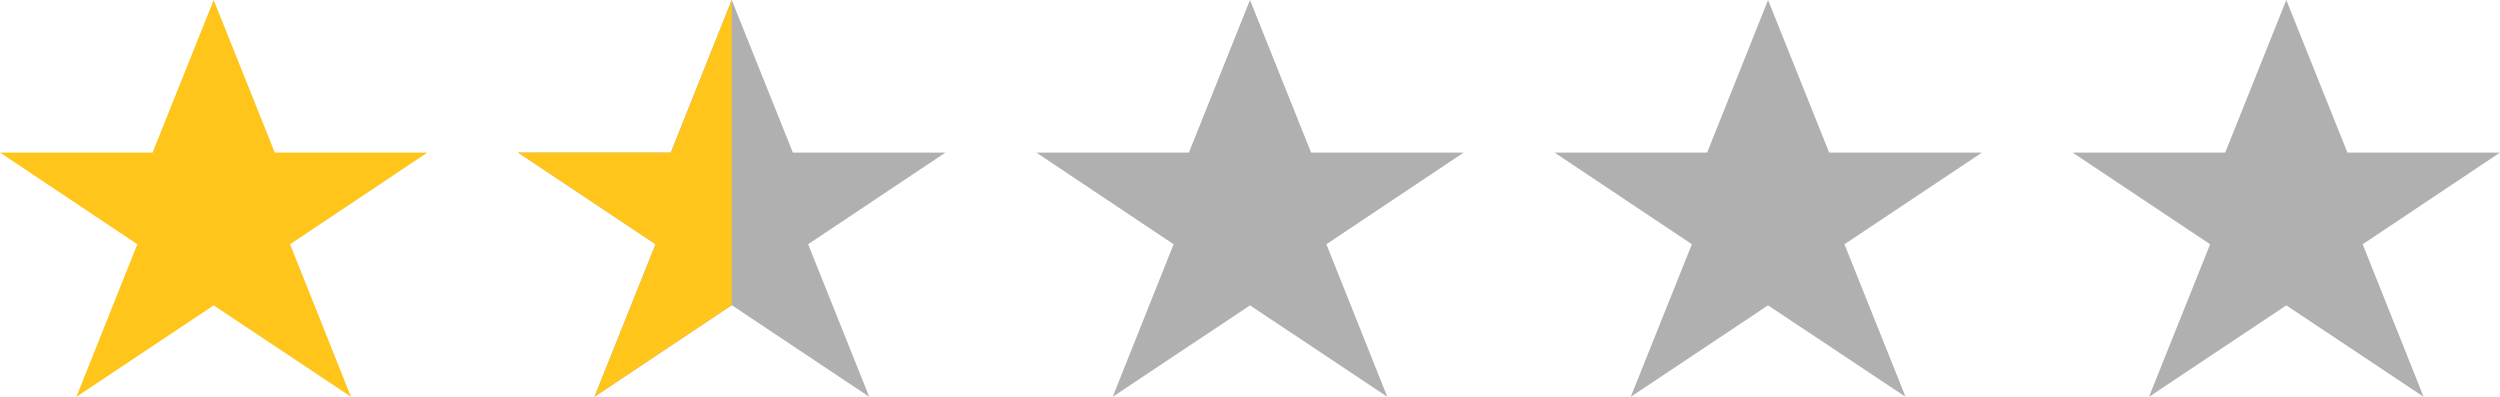 <?xml version="1.0" encoding="utf-8"?>
<!-- Generator: Adobe Illustrator 23.0.0, SVG Export Plug-In . SVG Version: 6.00 Build 0)  -->
<svg version="1.1" id="Layer_1" xmlns="http://www.w3.org/2000/svg" xmlns:xlink="http://www.w3.org/1999/xlink" x="0px" y="0px"
	 width="126px" height="20px" viewBox="0 0 126 20" style="enable-background:new 0 0 126 20;" xml:space="preserve">
<style type="text/css">
	.st0{fill-rule:evenodd;clip-rule:evenodd;fill:#FFC51B;}
	.st1{fill-rule:evenodd;clip-rule:evenodd;fill:#B0B0B1;}
</style>
<title>dv-1-5mdpi</title>
<g>
	<g id="Layer_1-2">
		<g id="icon-23-star">
			<polygon id="star" class="st0" points="10.77,15.39 3.85,20 6.92,12.31 0,7.69 7.69,7.69 10.77,0 13.85,7.69 21.54,7.69 
				14.62,12.31 17.69,20 			"/>
		</g>
		<g id="icon-23-star-2">
			<polygon id="star-2" class="st1" points="115.23,15.39 108.31,20 111.39,12.31 104.46,7.69 112.15,7.69 115.23,0 118.31,7.69 
				126,7.69 119.08,12.31 122.15,20 			"/>
		</g>
		<g id="icon-23-star-3">
			<polygon id="star-3" class="st1" points="89.11,15.39 82.19,20 85.27,12.31 78.35,7.69 86.04,7.69 89.11,0 92.19,7.69 
				99.89,7.69 92.96,12.31 96.04,20 			"/>
		</g>
		<g id="icon-23-star-4">
			<polygon id="star-4" class="st1" points="63,15.39 56.08,20 59.15,12.31 52.23,7.69 59.92,7.69 63,0 66.08,7.69 73.77,7.69 
				66.85,12.31 69.92,20 			"/>
		</g>
		<g id="icon-23-star-5">
			<polygon id="star-5" class="st1" points="36.88,15.38 29.96,20 33.04,12.31 26.11,7.69 33.81,7.69 36.88,0 39.96,7.69 
				47.65,7.69 40.73,12.31 43.81,20 			"/>
		</g>
		<g id="Page-1">
			<g id="icon-23-star-6">
				<polygon id="star-6" class="st0" points="36.88,15.38 29.96,20 33.04,12.31 26.11,7.69 33.81,7.69 36.88,0 				"/>
			</g>
		</g>
	</g>
</g>
</svg>
